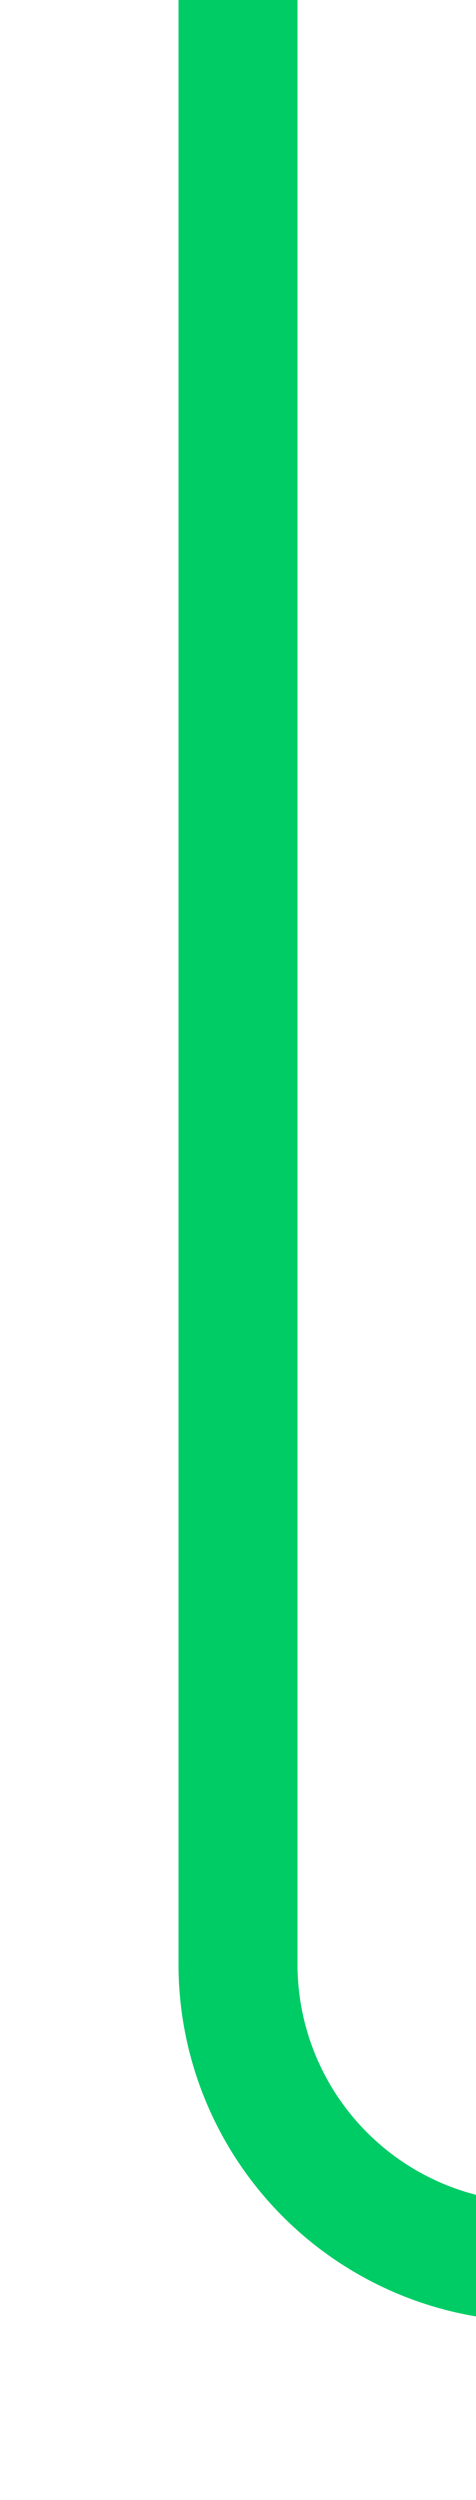 ﻿<?xml version="1.0" encoding="utf-8"?>
<svg version="1.1" width="8px" height="42px" viewBox="566 292  8 42" xmlns:xlink="http://www.w3.org/1999/xlink" xmlns="http://www.w3.org/2000/svg">
  <path d="M 643.5 352  L 653 366  L 662.5 352  L 643.5 352  Z " fill-rule="nonzero" fill="#00cc66" stroke="none" />
  <path d="M 570 292  L 570 325  A 5 5 0 0 0 575 330L 648 330  A 5 5 0 0 1 653 335L 653 354  " stroke-width="2" stroke="#00cc66" fill="none" />
</svg>